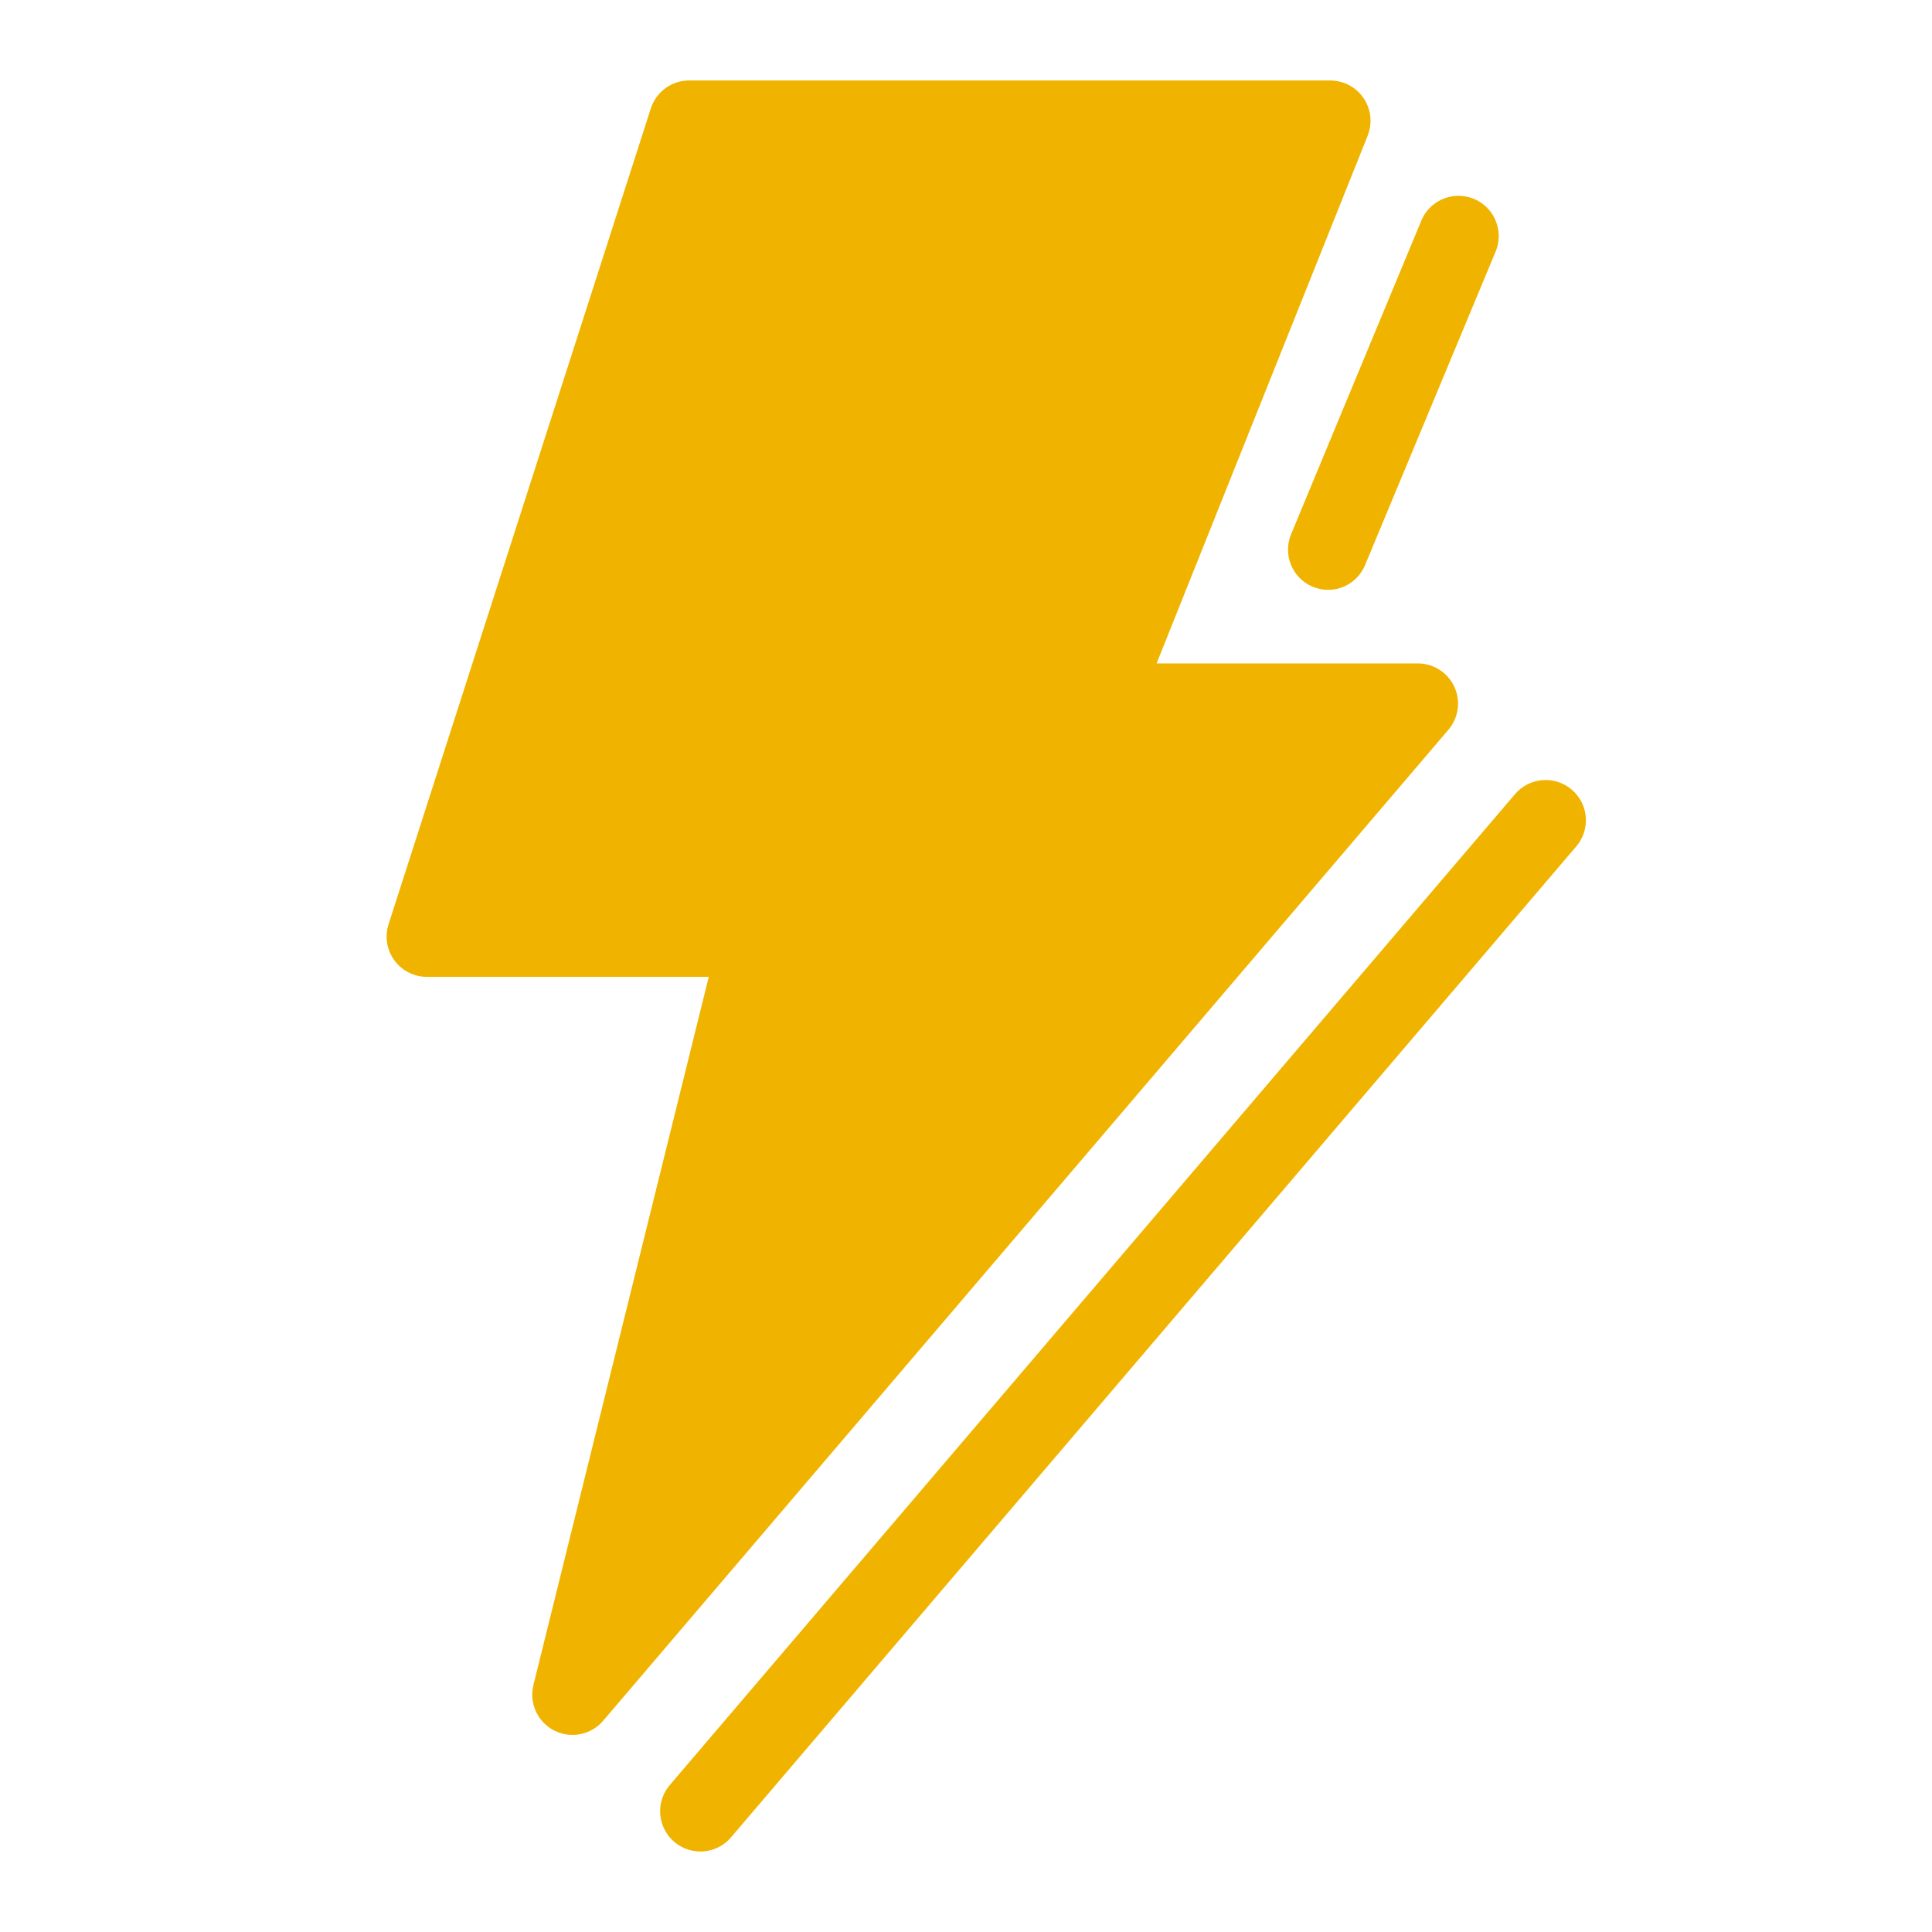 <svg width="29" height="29" xmlns="http://www.w3.org/2000/svg" xmlns:xlink="http://www.w3.org/1999/xlink" xml:space="preserve" overflow="hidden"><defs><clipPath id="clip0"><rect x="572" y="214" width="29" height="29"/></clipPath></defs><g clip-path="url(#clip0)" transform="translate(-572 -214)"><path d="M593.83 224.309C593.732 224.095 593.517 223.958 593.282 223.958L589.361 223.958 592.529 216.037C592.653 215.727 592.502 215.375 592.192 215.251 592.121 215.223 592.045 215.208 591.968 215.208L582.344 215.208C582.081 215.208 581.849 215.378 581.769 215.628L577.831 227.878C577.731 228.196 577.908 228.535 578.226 228.635 578.284 228.654 578.345 228.663 578.407 228.663L582.639 228.663 580.007 239.292C579.927 239.616 580.124 239.944 580.448 240.024 580.67 240.079 580.904 240.004 581.053 239.83L593.74 224.955C593.894 224.776 593.929 224.523 593.83 224.309Z" fill="#F0B400"/><path d="M582.513 241.792C582.179 241.791 581.909 241.521 581.909 241.187 581.909 241.043 581.96 240.905 582.053 240.795L594.741 225.92C594.958 225.666 595.339 225.636 595.593 225.853 595.847 226.07 595.877 226.451 595.66 226.705L582.972 241.58C582.857 241.715 582.689 241.792 582.513 241.792ZM591.938 222.854C591.858 222.854 591.779 222.838 591.705 222.808 591.397 222.679 591.252 222.326 591.38 222.018L593.327 217.33C593.445 217.018 593.794 216.86 594.106 216.978 594.418 217.096 594.575 217.445 594.458 217.757 594.453 217.77 594.447 217.782 594.442 217.795L592.49 222.482C592.396 222.708 592.177 222.854 591.933 222.854Z" fill="#F0B400"/></g></svg>